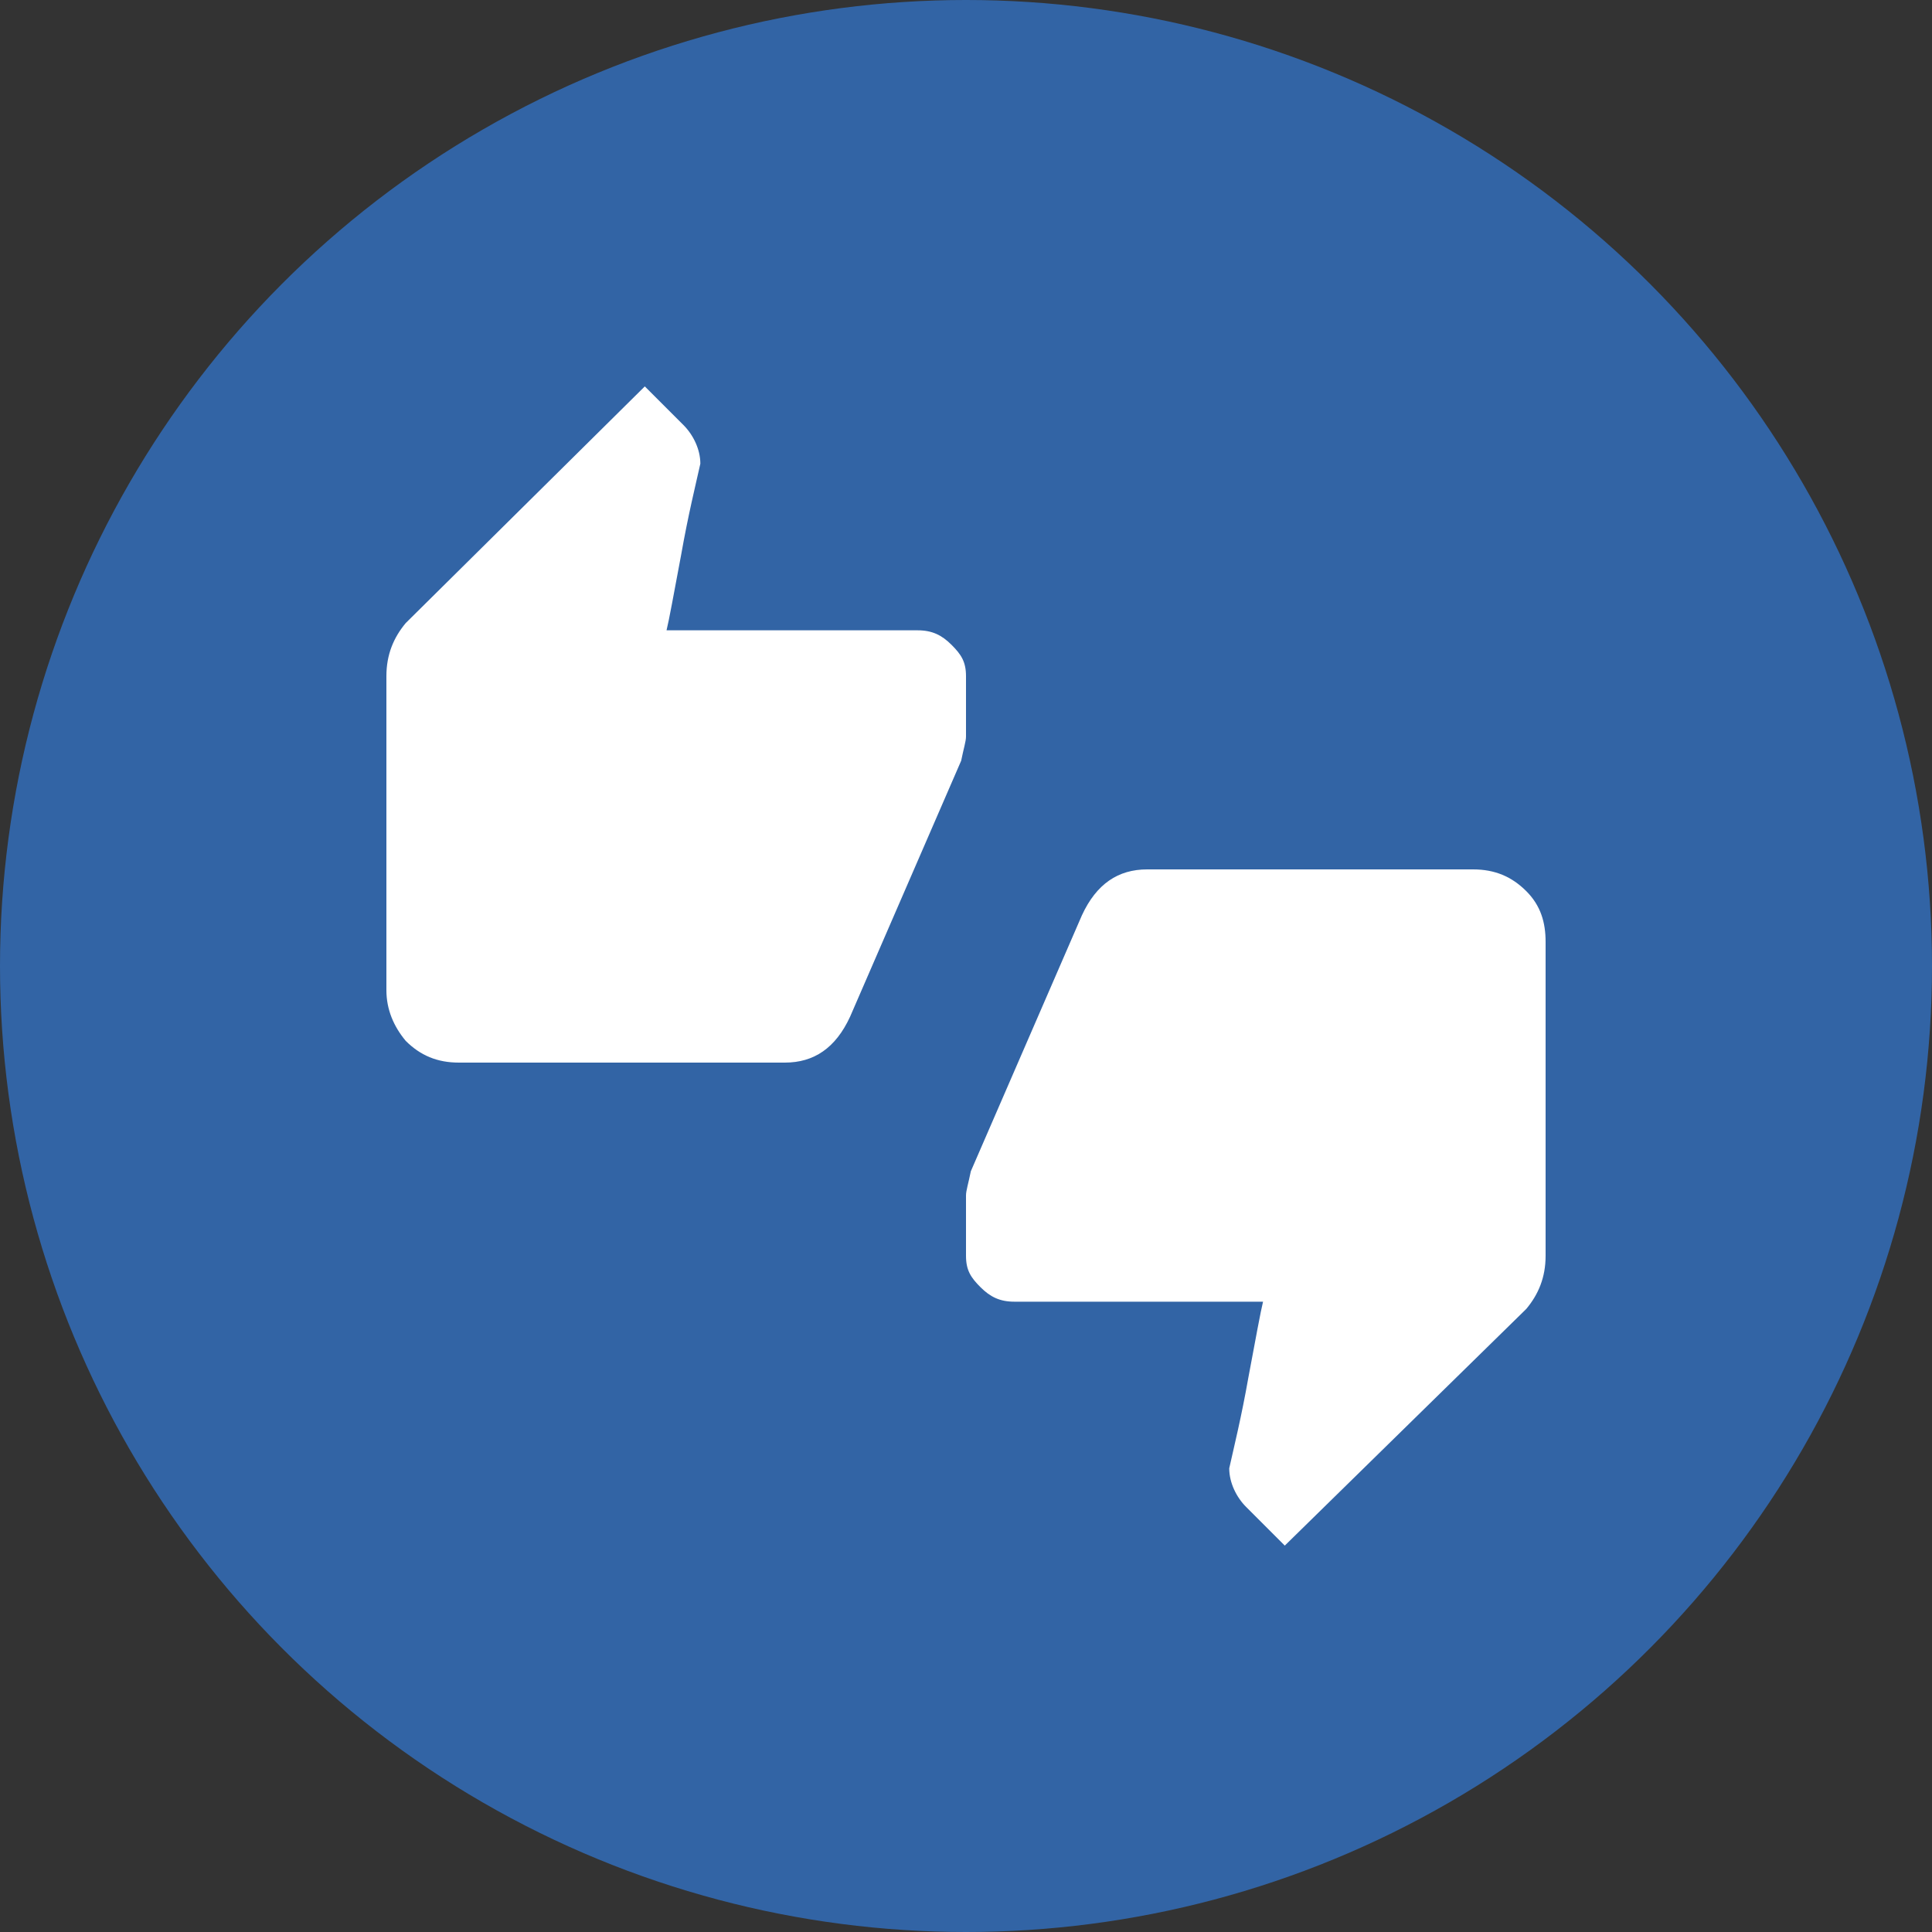 <?xml version="1.0" encoding="utf-8"?>
<!-- Generator: Adobe Illustrator 19.1.0, SVG Export Plug-In . SVG Version: 6.00 Build 0)  -->
<svg version="1.1" xmlns="http://www.w3.org/2000/svg" xmlns:xlink="http://www.w3.org/1999/xlink" x="0px" y="0px"
	 viewBox="0 0 80 80" enable-background="new 0 0 80 80" xml:space="preserve">
<rect x="0" y="0" width="80" height="80" fill="#333333" stroke="none"/>
<g>
	<circle fill="#3264A5" cx="40" cy="40" r="40"/>
	<g>
		<path fill="#FFFFFF" d="M40,28v2.5c0,0.2-0.1,0.5-0.2,1l-4.6,10.6c-0.6,1.3-1.5,1.9-2.7,1.9H19c-0.9,0-1.6-0.3-2.2-0.9
			C16.3,42.5,16,41.8,16,41V28c0-0.9,0.3-1.6,0.8-2.2l9.9-9.8l1.6,1.6c0.4,0.4,0.7,1,0.7,1.6c-0.2,0.9-0.5,2.1-0.8,3.8
			c-0.3,1.6-0.5,2.7-0.6,3.1H38c0.6,0,1,0.2,1.4,0.6S40,27.4,40,28z M61,36c0.9,0,1.6,0.3,2.2,0.9c0.6,0.6,0.8,1.3,0.8,2.1v13
			c0,0.9-0.3,1.6-0.8,2.2L53.2,64l-1.6-1.6c-0.4-0.4-0.7-1-0.7-1.6c0.2-0.9,0.5-2.1,0.8-3.8c0.3-1.6,0.5-2.7,0.6-3.1H42
			c-0.6,0-1-0.2-1.4-0.6S40,52.6,40,52v-2.5c0-0.2,0.1-0.5,0.2-1l4.6-10.6c0.6-1.3,1.5-1.9,2.7-1.9H61z"/>
	</g>
</g>
</svg>
